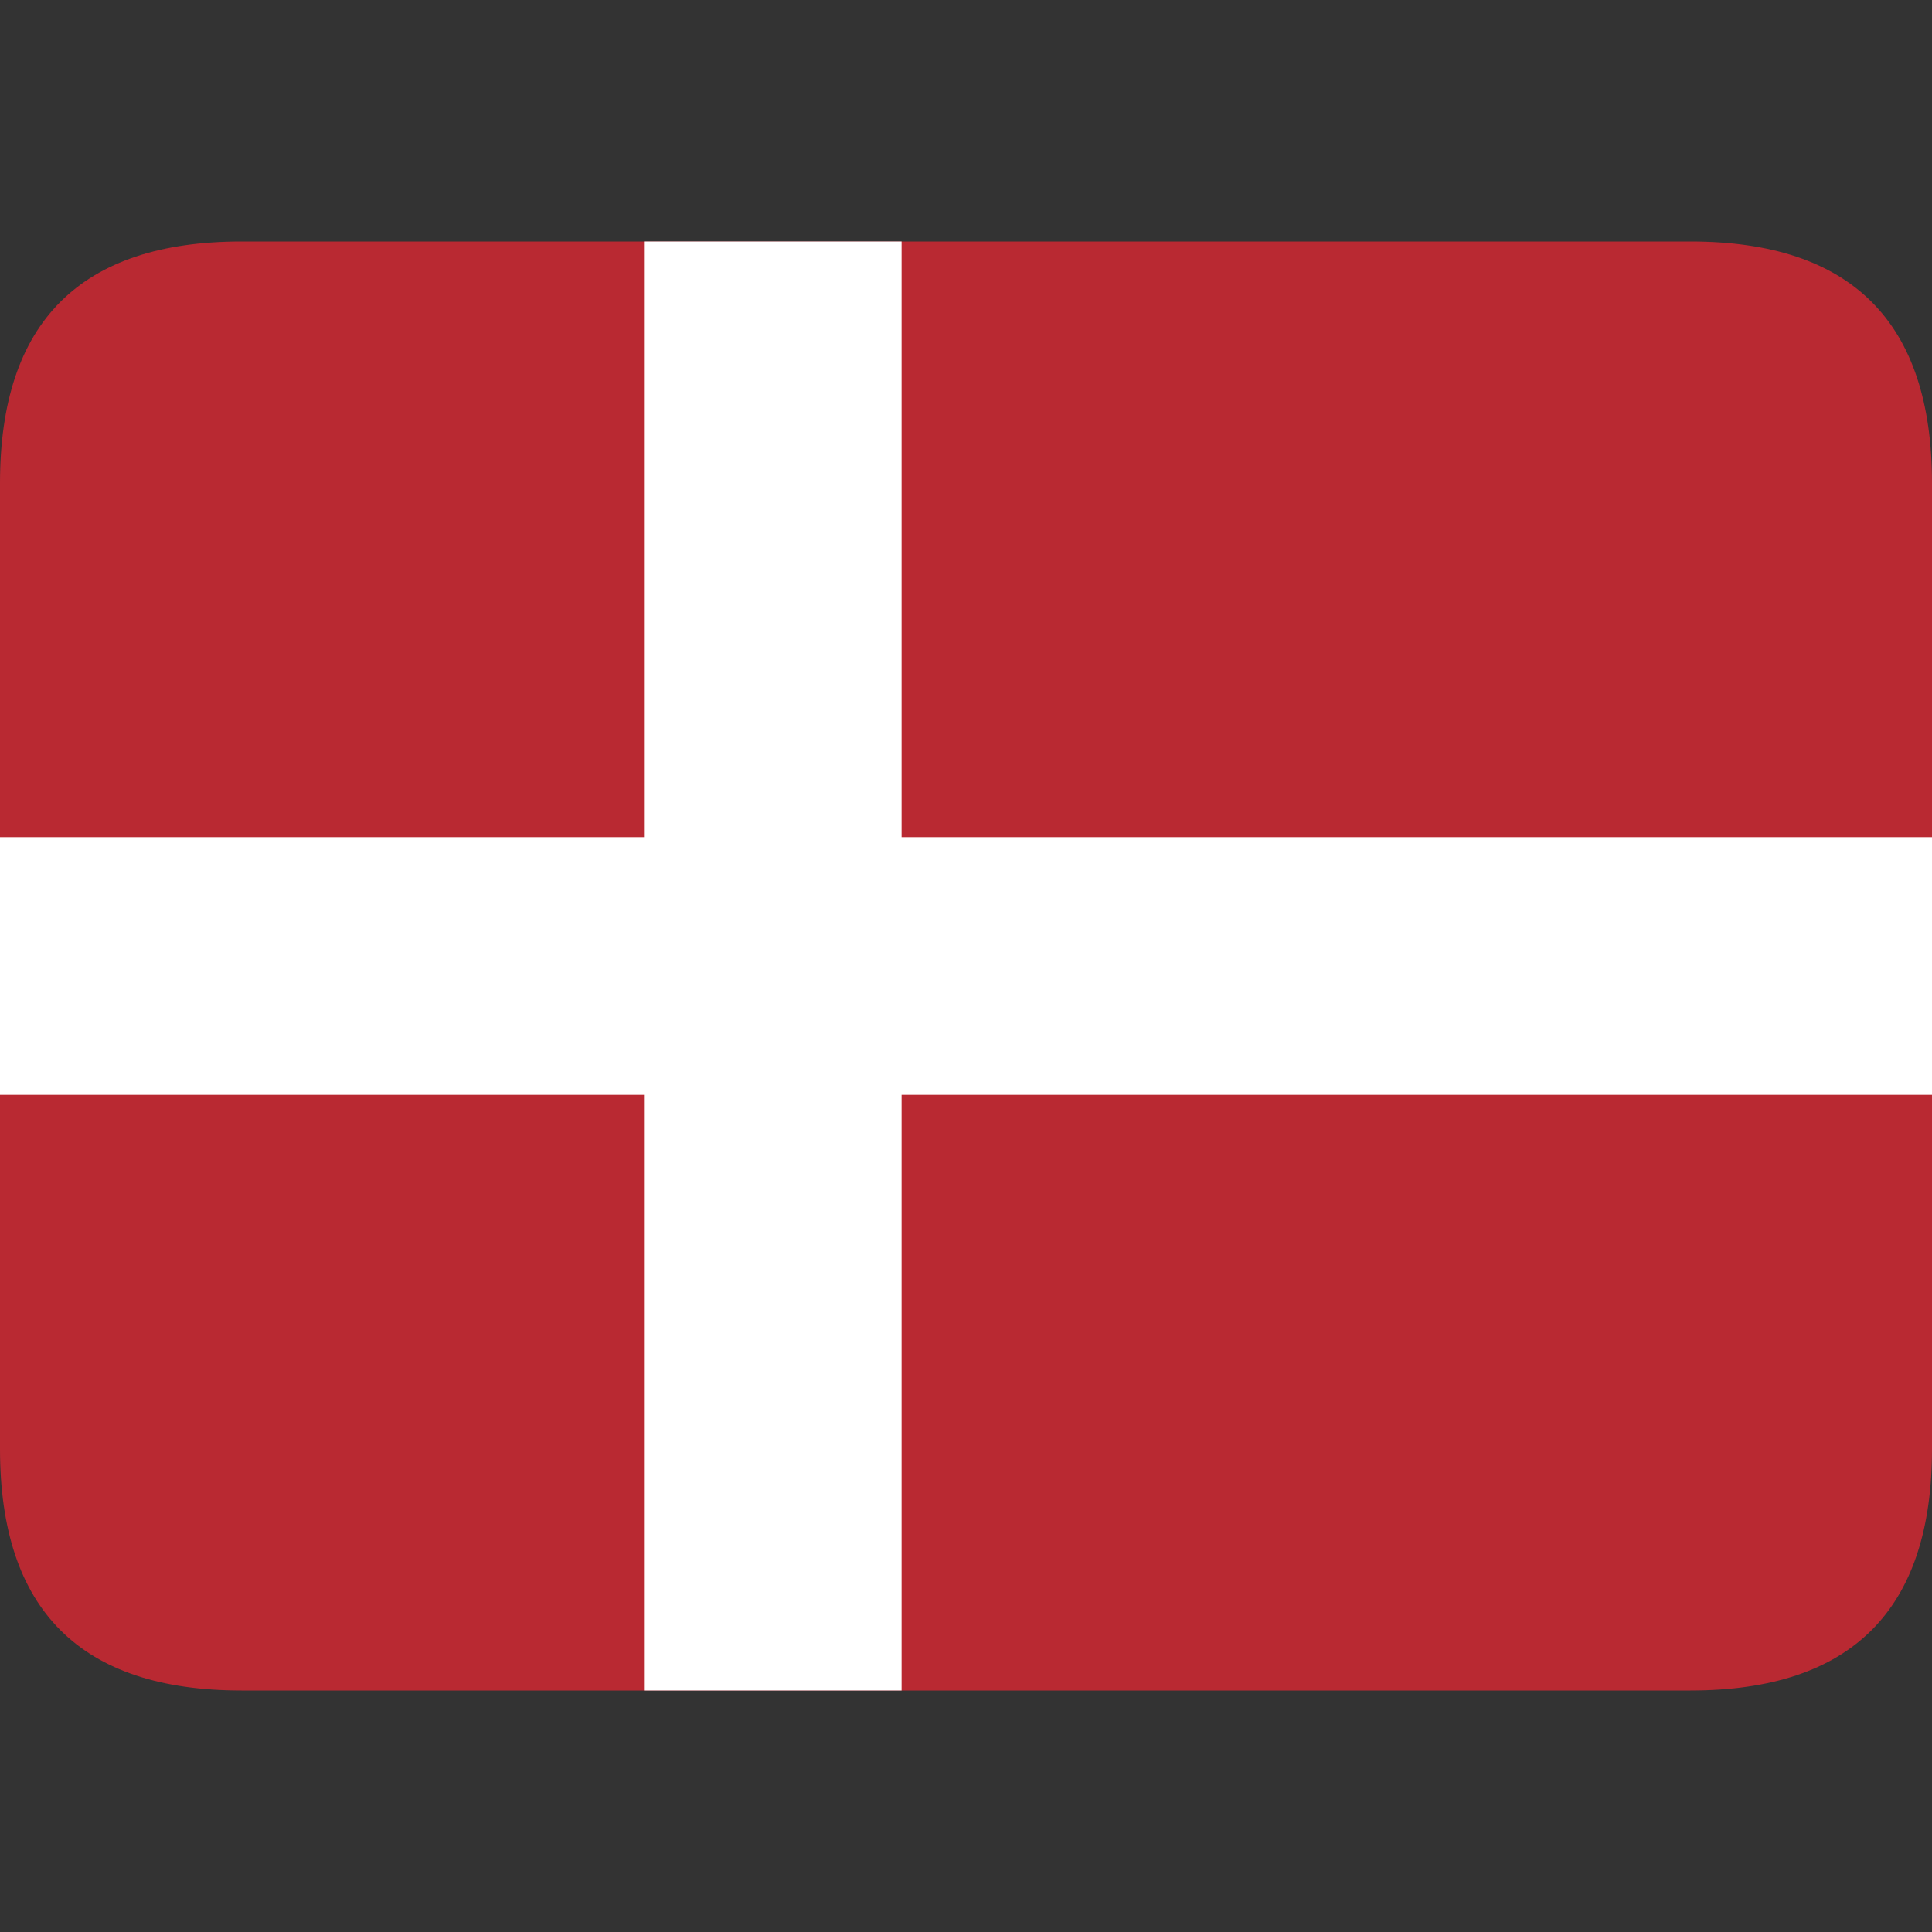 <svg xmlns='http://www.w3.org/2000/svg' height='24' viewBox='0 0 24 24' width='24'>
    <rect x="0" y="0" width="24" height="24" fill="#333333" stroke="none"/>
    <path
        d='M3 3 h18 q3 0 3 3 v12 q0 3 -3 3 h-18 q-3 0 -3 -3 v-12 q0 -3 3 -3'
        fill='#b92932' />

    <path
        d='M8 3 h3.2 v7.4 h12.8 v3.2 h-12.8 v7.4 h-3.2 v-7.4 h-8 v-3.2 h8'
        fill='#ffffff' />
</svg>